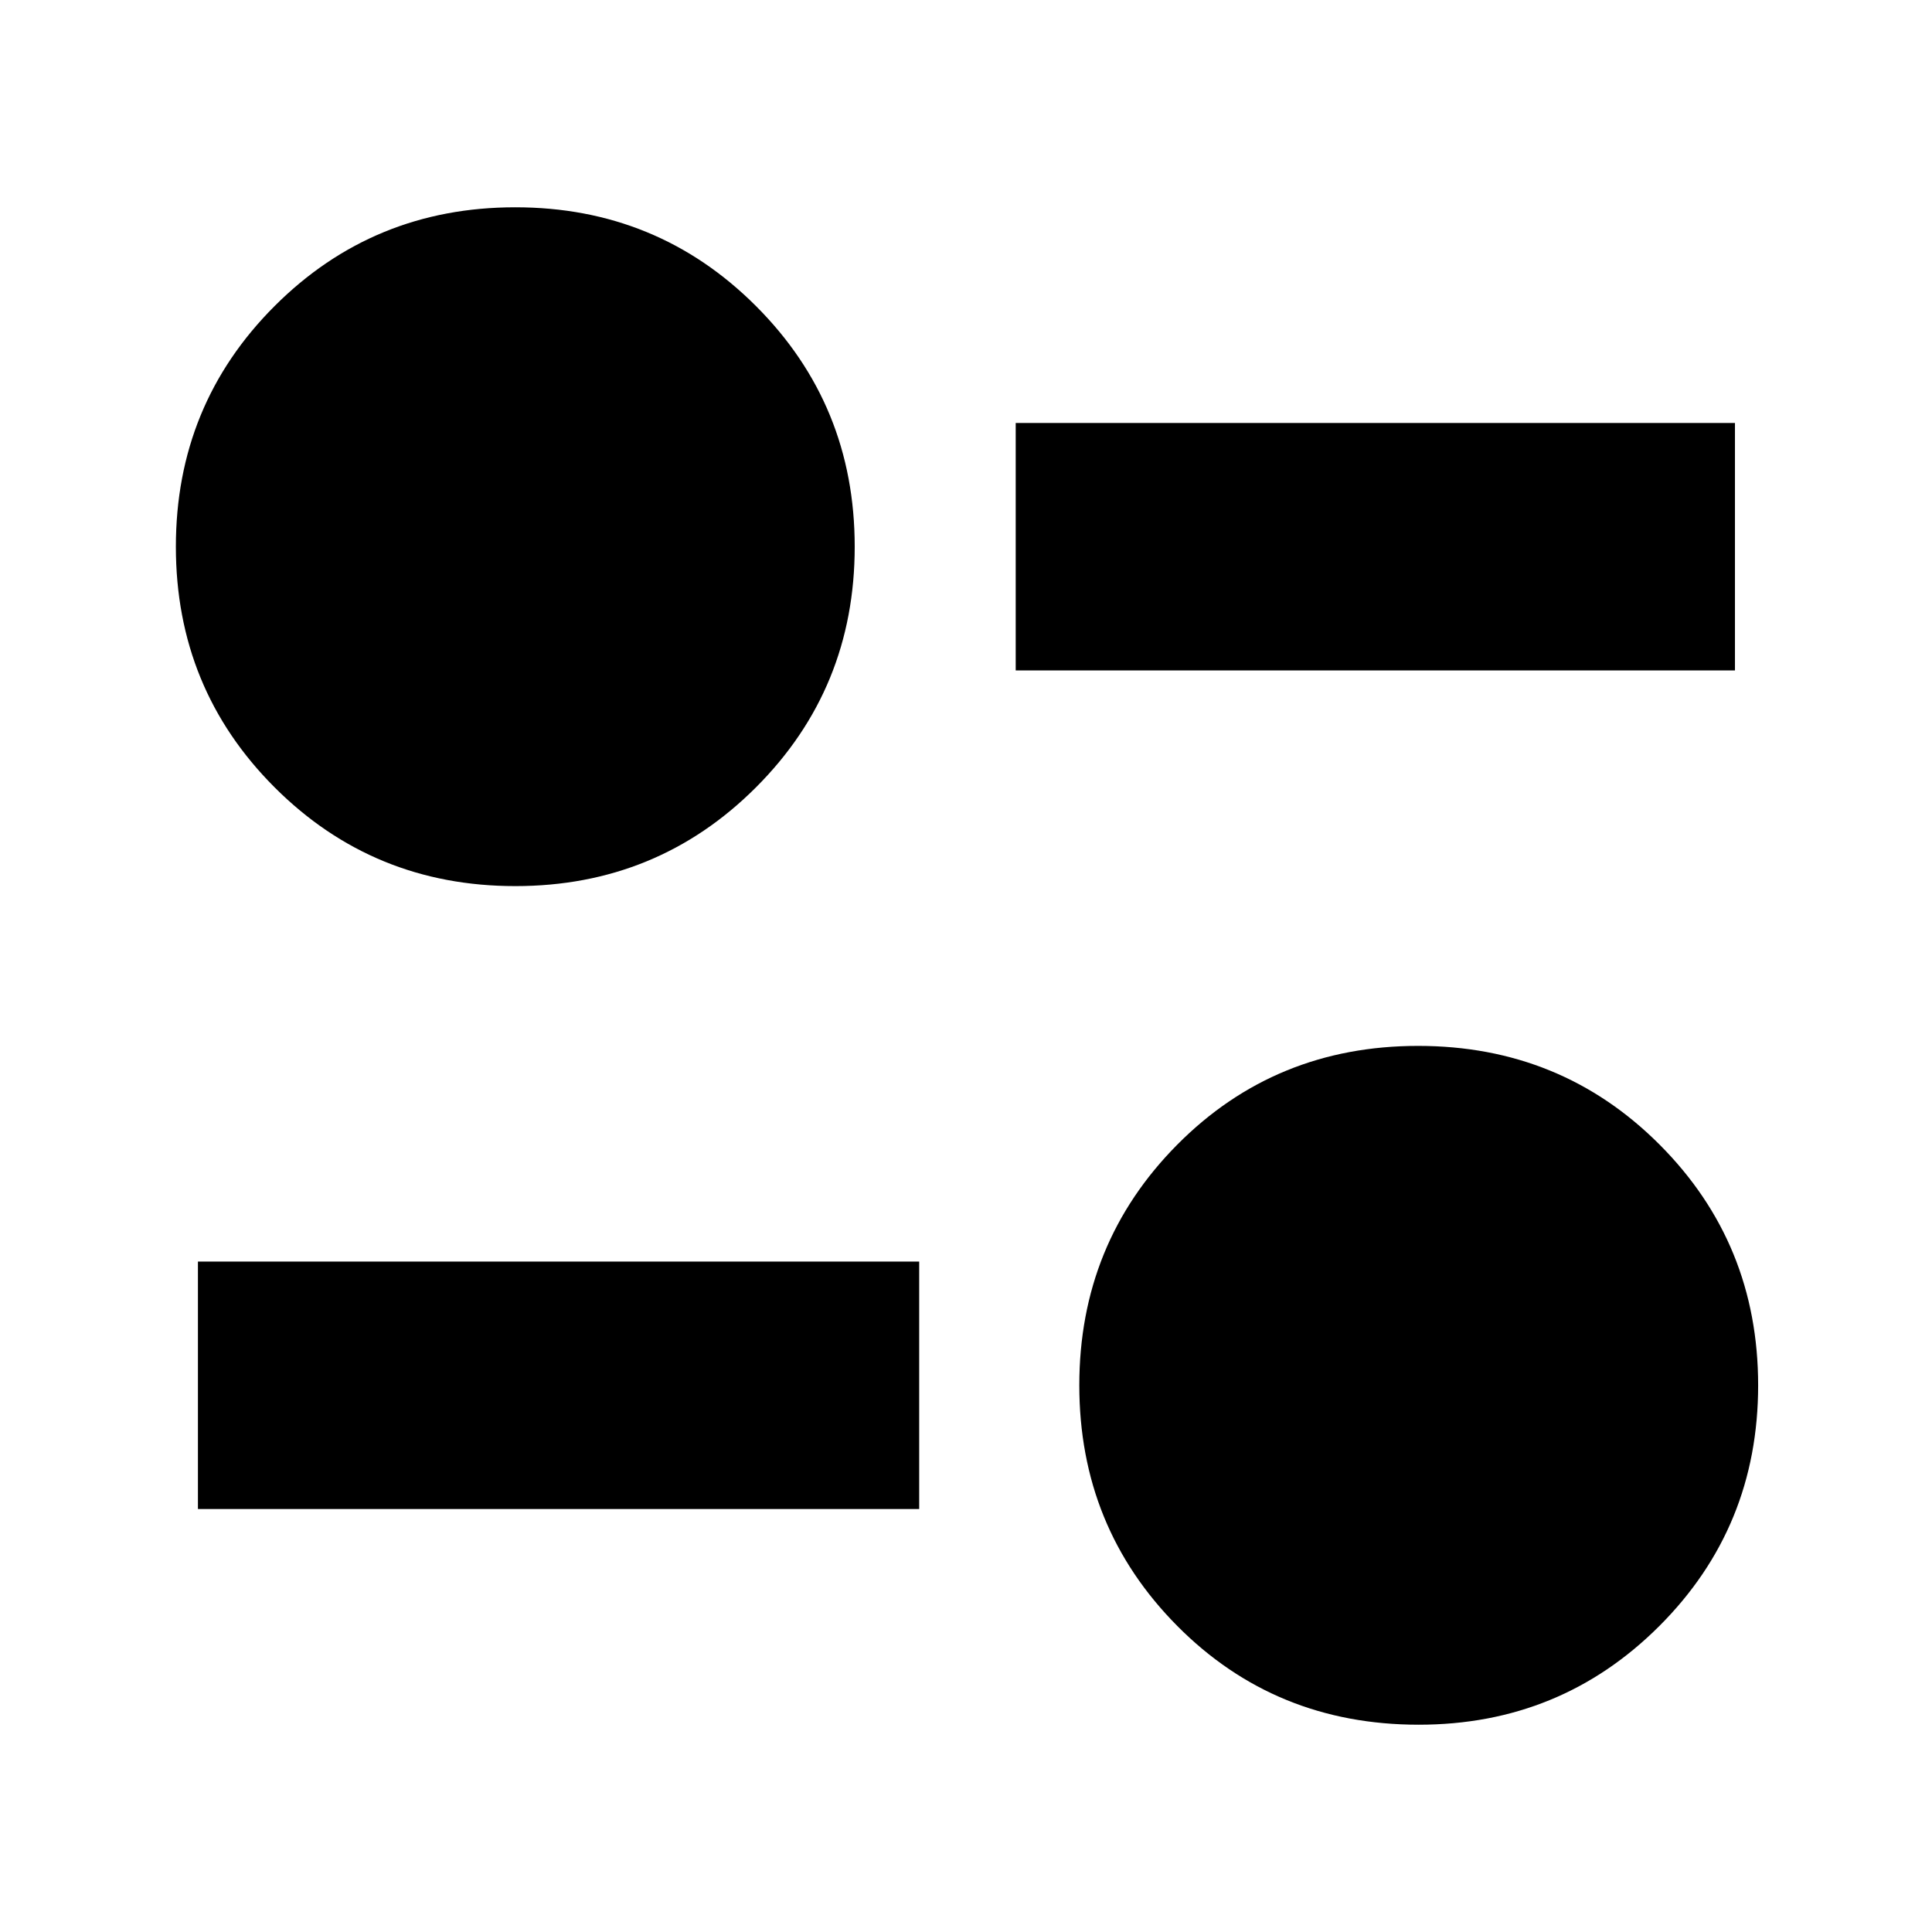 <svg xmlns="http://www.w3.org/2000/svg" height="24" viewBox="0 -960 960 960" width="24"><path d="M704.96-103q-71.29 0-119.97-49.07-48.69-49.06-48.69-119.58t48.69-119.59q48.68-49.06 119.68-49.06 71.01 0 119.97 49.06 48.97 49.07 48.97 119.59 0 70.52-49.07 119.58Q775.47-103 704.96-103ZM98.35-210.17v-122.96h358.39v122.96H98.35ZM256.04-519.7q-70.51 0-119.58-49.06-49.07-49.07-49.07-119.59 0-70.52 49.07-119.58Q185.53-857 256.04-857q70.52 0 119.59 49.07 49.07 49.06 49.07 119.58t-49.07 119.59q-49.07 49.06-119.59 49.06ZM504.7-626.87v-122.96h357.39v122.96H504.7Z"/></svg>